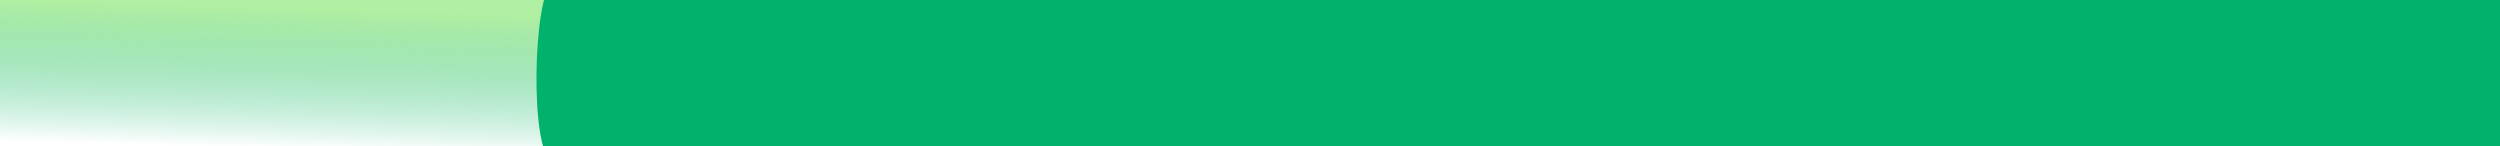 <?xml version="1.0" encoding="UTF-8" standalone="no"?>
<!-- Created with Inkscape (http://www.inkscape.org/) -->

<svg
   xmlns:dc="http://purl.org/dc/elements/1.1/"
   xmlns:cc="http://creativecommons.org/ns#"
   xmlns:rdf="http://www.w3.org/1999/02/22-rdf-syntax-ns#"
   xmlns:svg="http://www.w3.org/2000/svg"
   xmlns="http://www.w3.org/2000/svg"
   xmlns:xlink="http://www.w3.org/1999/xlink"
   xmlns:sodipodi="http://sodipodi.sourceforge.net/DTD/sodipodi-0.dtd"
   xmlns:inkscape="http://www.inkscape.org/namespaces/inkscape"
   id="svg2"
   version="1.1"
   inkscape:version="0.91 r13725"
   width="3000"
   height="175.574"
   viewBox="0 0 3000 175.574"
   sodipodi:docname="main_page_top.svg">
  <defs
     id="defs6">
    <linearGradient
       inkscape:collect="always"
       id="linearGradient4848">
      <stop
         style="stop-color:#b1efa2;stop-opacity:1"
         offset="0"
         id="stop4850" />
      <stop
         style="stop-color:#00b26b;stop-opacity:0;"
         offset="1"
         id="stop4852" />
    </linearGradient>
    <linearGradient
       inkscape:collect="always"
       id="linearGradient4161">
      <stop
         style="stop-color:#fffc00;stop-opacity:0"
         offset="0"
         id="stop4163" />
      <stop
         id="stop4169"
         offset="0.387"
         style="stop-color:#000000;stop-opacity:1" />
      <stop
         style="stop-color:#00ff1e;stop-opacity:0"
         offset="1"
         id="stop4165" />
    </linearGradient>
    <inkscape:path-effect
       effect="spiro"
       id="path-effect4157"
       is_visible="true" />
    <linearGradient
       inkscape:collect="always"
       xlink:href="#linearGradient4161"
       id="linearGradient4167"
       x1="196.225"
       y1="97.08"
       x2="801.809"
       y2="92.333"
       gradientUnits="userSpaceOnUse"
       gradientTransform="translate(15.801,-906.679)" />
    <linearGradient
       inkscape:collect="always"
       xlink:href="#linearGradient4848"
       id="linearGradient4854"
       x1="340.699"
       y1="9.42"
       x2="335.664"
       y2="178.93"
       gradientUnits="userSpaceOnUse" />
  </defs>
  <sodipodi:namedview
     pagecolor="#ffffff"
     bordercolor="#666666"
     borderopacity="1"
     objecttolerance="10"
     gridtolerance="10"
     guidetolerance="10"
     inkscape:pageopacity="0"
     inkscape:pageshadow="2"
     inkscape:window-width="1680"
     inkscape:window-height="1025"
     id="namedview4"
     showgrid="false"
     inkscape:zoom="0.59583333"
     inkscape:cx="612.76665"
     inkscape:cy="-88.420358"
     inkscape:window-x="0"
     inkscape:window-y="0"
     inkscape:window-maximized="1"
     inkscape:current-layer="layer4"
     fit-margin-top="0"
     fit-margin-left="0"
     fit-margin-right="0"
     fit-margin-bottom="0"
     units="px" />
  <g
     inkscape:groupmode="layer"
     id="layer1"
     inkscape:label="Layer 1"
     style="display:none"
     transform="translate(-11.766,905.713)"
     sodipodi:insensitive="true" />
  <g
     inkscape:groupmode="layer"
     id="layer2"
     inkscape:label="Layer 2"
     transform="translate(-11.766,905.713)"
     style="display:none"
     sodipodi:insensitive="true">
    <path
       style="fill:none;fill-opacity:1;fill-rule:evenodd;stroke:url(#linearGradient4167);stroke-width:2.8;stroke-linecap:butt;stroke-linejoin:miter;stroke-miterlimit:4;stroke-dasharray:none;stroke-opacity:1"
       d="m 269.804,-842.436 c -58.915,6.607 -33.257,-49.276 9.609,-30.145 20.43,9.118 13.818,57.362 -18.649,52.79 -35.149,-4.95 -58.715,-17.498 -48.041,-46.889 6.646,-18.299 28.11,-24.378 56.132,-25.259 37.246,-1.171 187.916,0.179 209.142,0.561 43.282,0.78 208.538,1.018 207.776,79.914 -0.597,61.773 -106.74,11.961 -106.385,60.129 0.166,22.543 18.909,12.388 238.217,14.754"
       id="path4159"
       inkscape:connector-curvature="0"
       sodipodi:nodetypes="csssssssc" />
  </g>
  <g
     inkscape:groupmode="layer"
     id="layer4"
     inkscape:label="Layer 4"
     transform="translate(0,-1.5446772e-4)"
     style="display:inline">
    <rect
       style="opacity:1;fill:url(#linearGradient4854);fill-opacity:1;fill-rule:nonzero;stroke:none;stroke-width:2.8;stroke-linecap:butt;stroke-linejoin:round;stroke-miterlimit:4;stroke-dasharray:none;stroke-dashoffset:0;stroke-opacity:0"
       id="rect4846"
       width="810.629"
       height="298.741"
       x="-52.028"
       y="-67.783" />
    <path
       style="opacity:1;fill:#00b26b;fill-opacity:1;fill-rule:nonzero;stroke:none;stroke-width:2.8;stroke-linecap:butt;stroke-linejoin:round;stroke-miterlimit:4;stroke-dasharray:none;stroke-dashoffset:0;stroke-opacity:0"
       d="m 662.449,-20.638 2347.724,0 0,214.718 -2347.724,0 c -27.041,-13.181 -22.678,-197.189 0,-214.718 z"
       id="rect4843"
       inkscape:connector-curvature="0"
       sodipodi:nodetypes="ccccc" />
  </g>
  <g
     inkscape:groupmode="layer"
     id="layer3"
     inkscape:label="Layer 3"
     style="display:none;opacity:0.403"
     transform="translate(-11.766,982.713)"
     sodipodi:insensitive="true">
    <path
       style="display:inline;opacity:1;fill:#000000;fill-opacity:1;fill-rule:nonzero;stroke:none;stroke-width:2.8;stroke-linecap:butt;stroke-linejoin:round;stroke-miterlimit:4;stroke-dasharray:none;stroke-dashoffset:0;stroke-opacity:0"
       d="m 11.766,-982.713 1907.132,0 0,175.574 -1907.132,0 z"
       id="rect4787"
       inkscape:connector-curvature="0"
       sodipodi:nodetypes="ccccc" />
  </g>
</svg>
